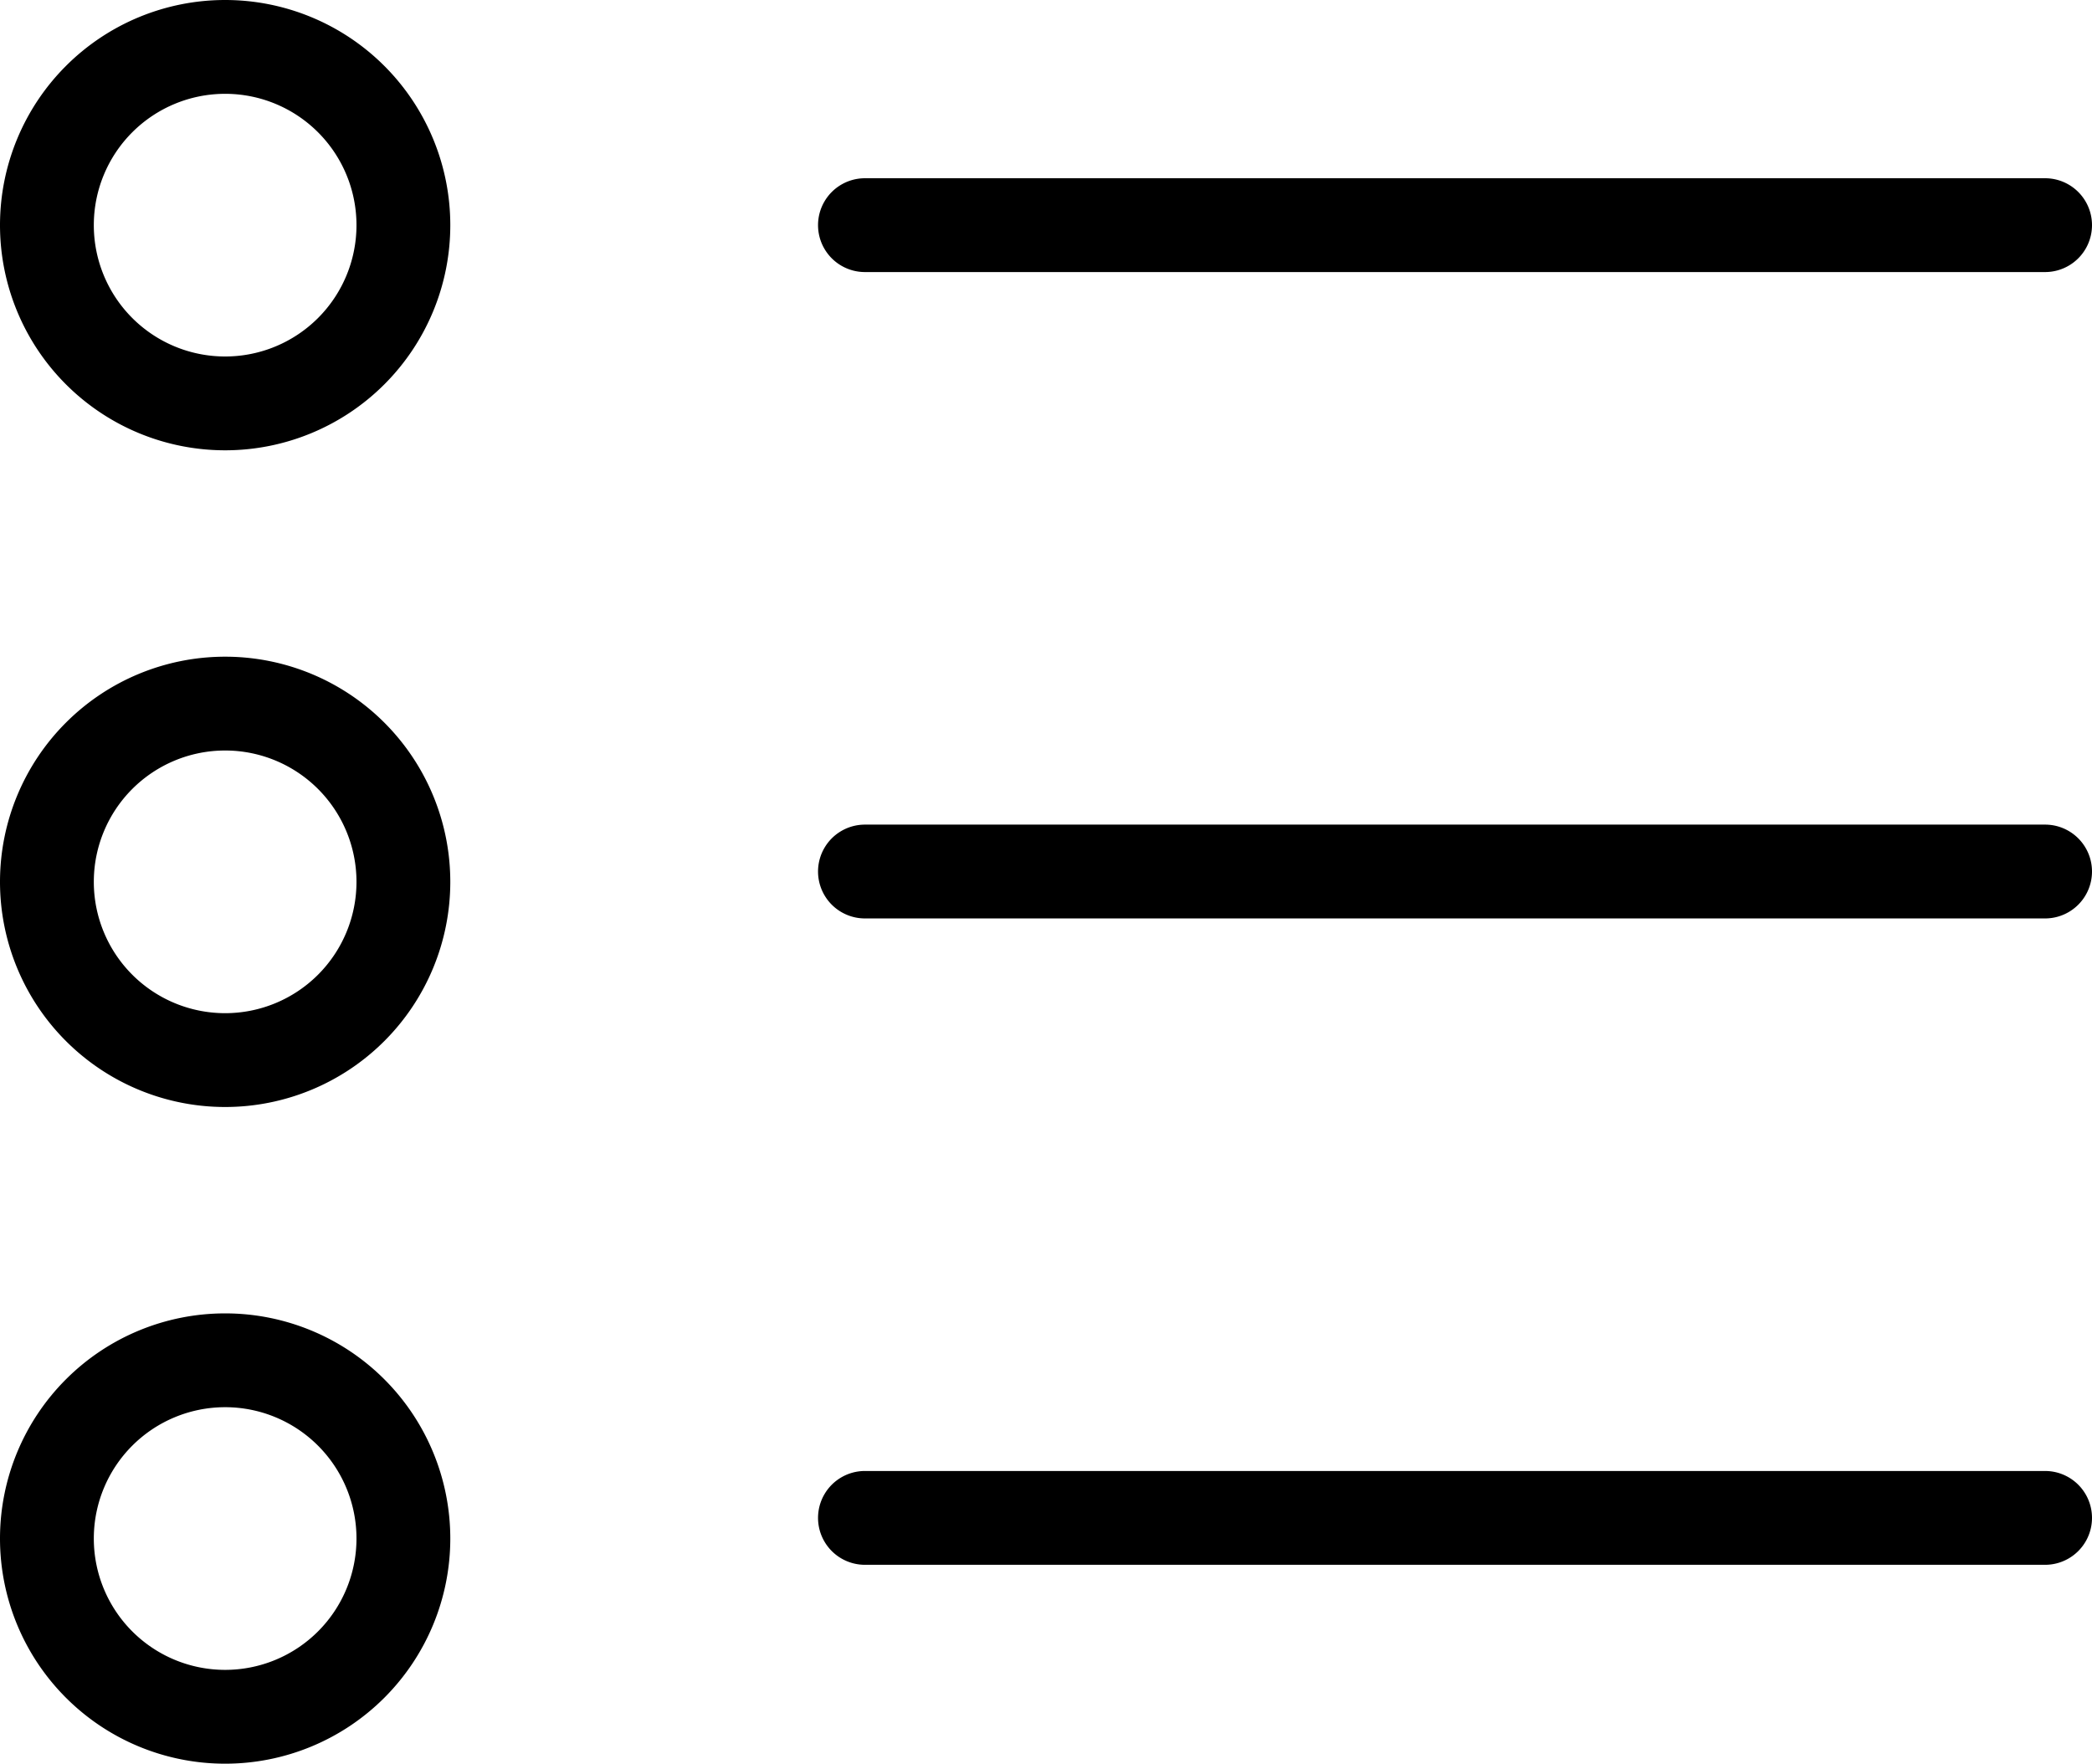 <svg xmlns="http://www.w3.org/2000/svg" viewBox="0 0 22.3 18.8"><path d="M2.4,14a2.4,2.4,0,1,0,2.4,2.4A2.4,2.4,0,0,0,2.4,14Zm0,3.8a1.4,1.4,0,1,1,1.4-1.4A1.4,1.4,0,0,1,2.4,17.8Z"/><path d="M2.4,0A2.4,2.4,0,1,0,4.8,2.4,2.4,2.4,0,0,0,2.4,0Zm0,3.8A1.4,1.4,0,1,1,3.8,2.4,1.4,1.4,0,0,1,2.4,3.8Z"/><path d="M2.4,7A2.4,2.4,0,1,0,4.8,9.4,2.4,2.4,0,0,0,2.4,7Zm0,3.8A1.4,1.4,0,1,1,3.8,9.4,1.4,1.4,0,0,1,2.4,10.8Z"/><path d="M9.22,2.9H21.8a.5.5,0,0,0,0-1H9.22a.5.5,0,0,0,0,1Z"/><path d="M21.8,15.68H9.22a.5.5,0,0,0,0,1H21.8a.5.5,0,0,0,0-1Z"/><path d="M21.8,8.79H9.22a.5.5,0,0,0,0,1H21.8a.5.5,0,0,0,0-1Z"/></svg>
